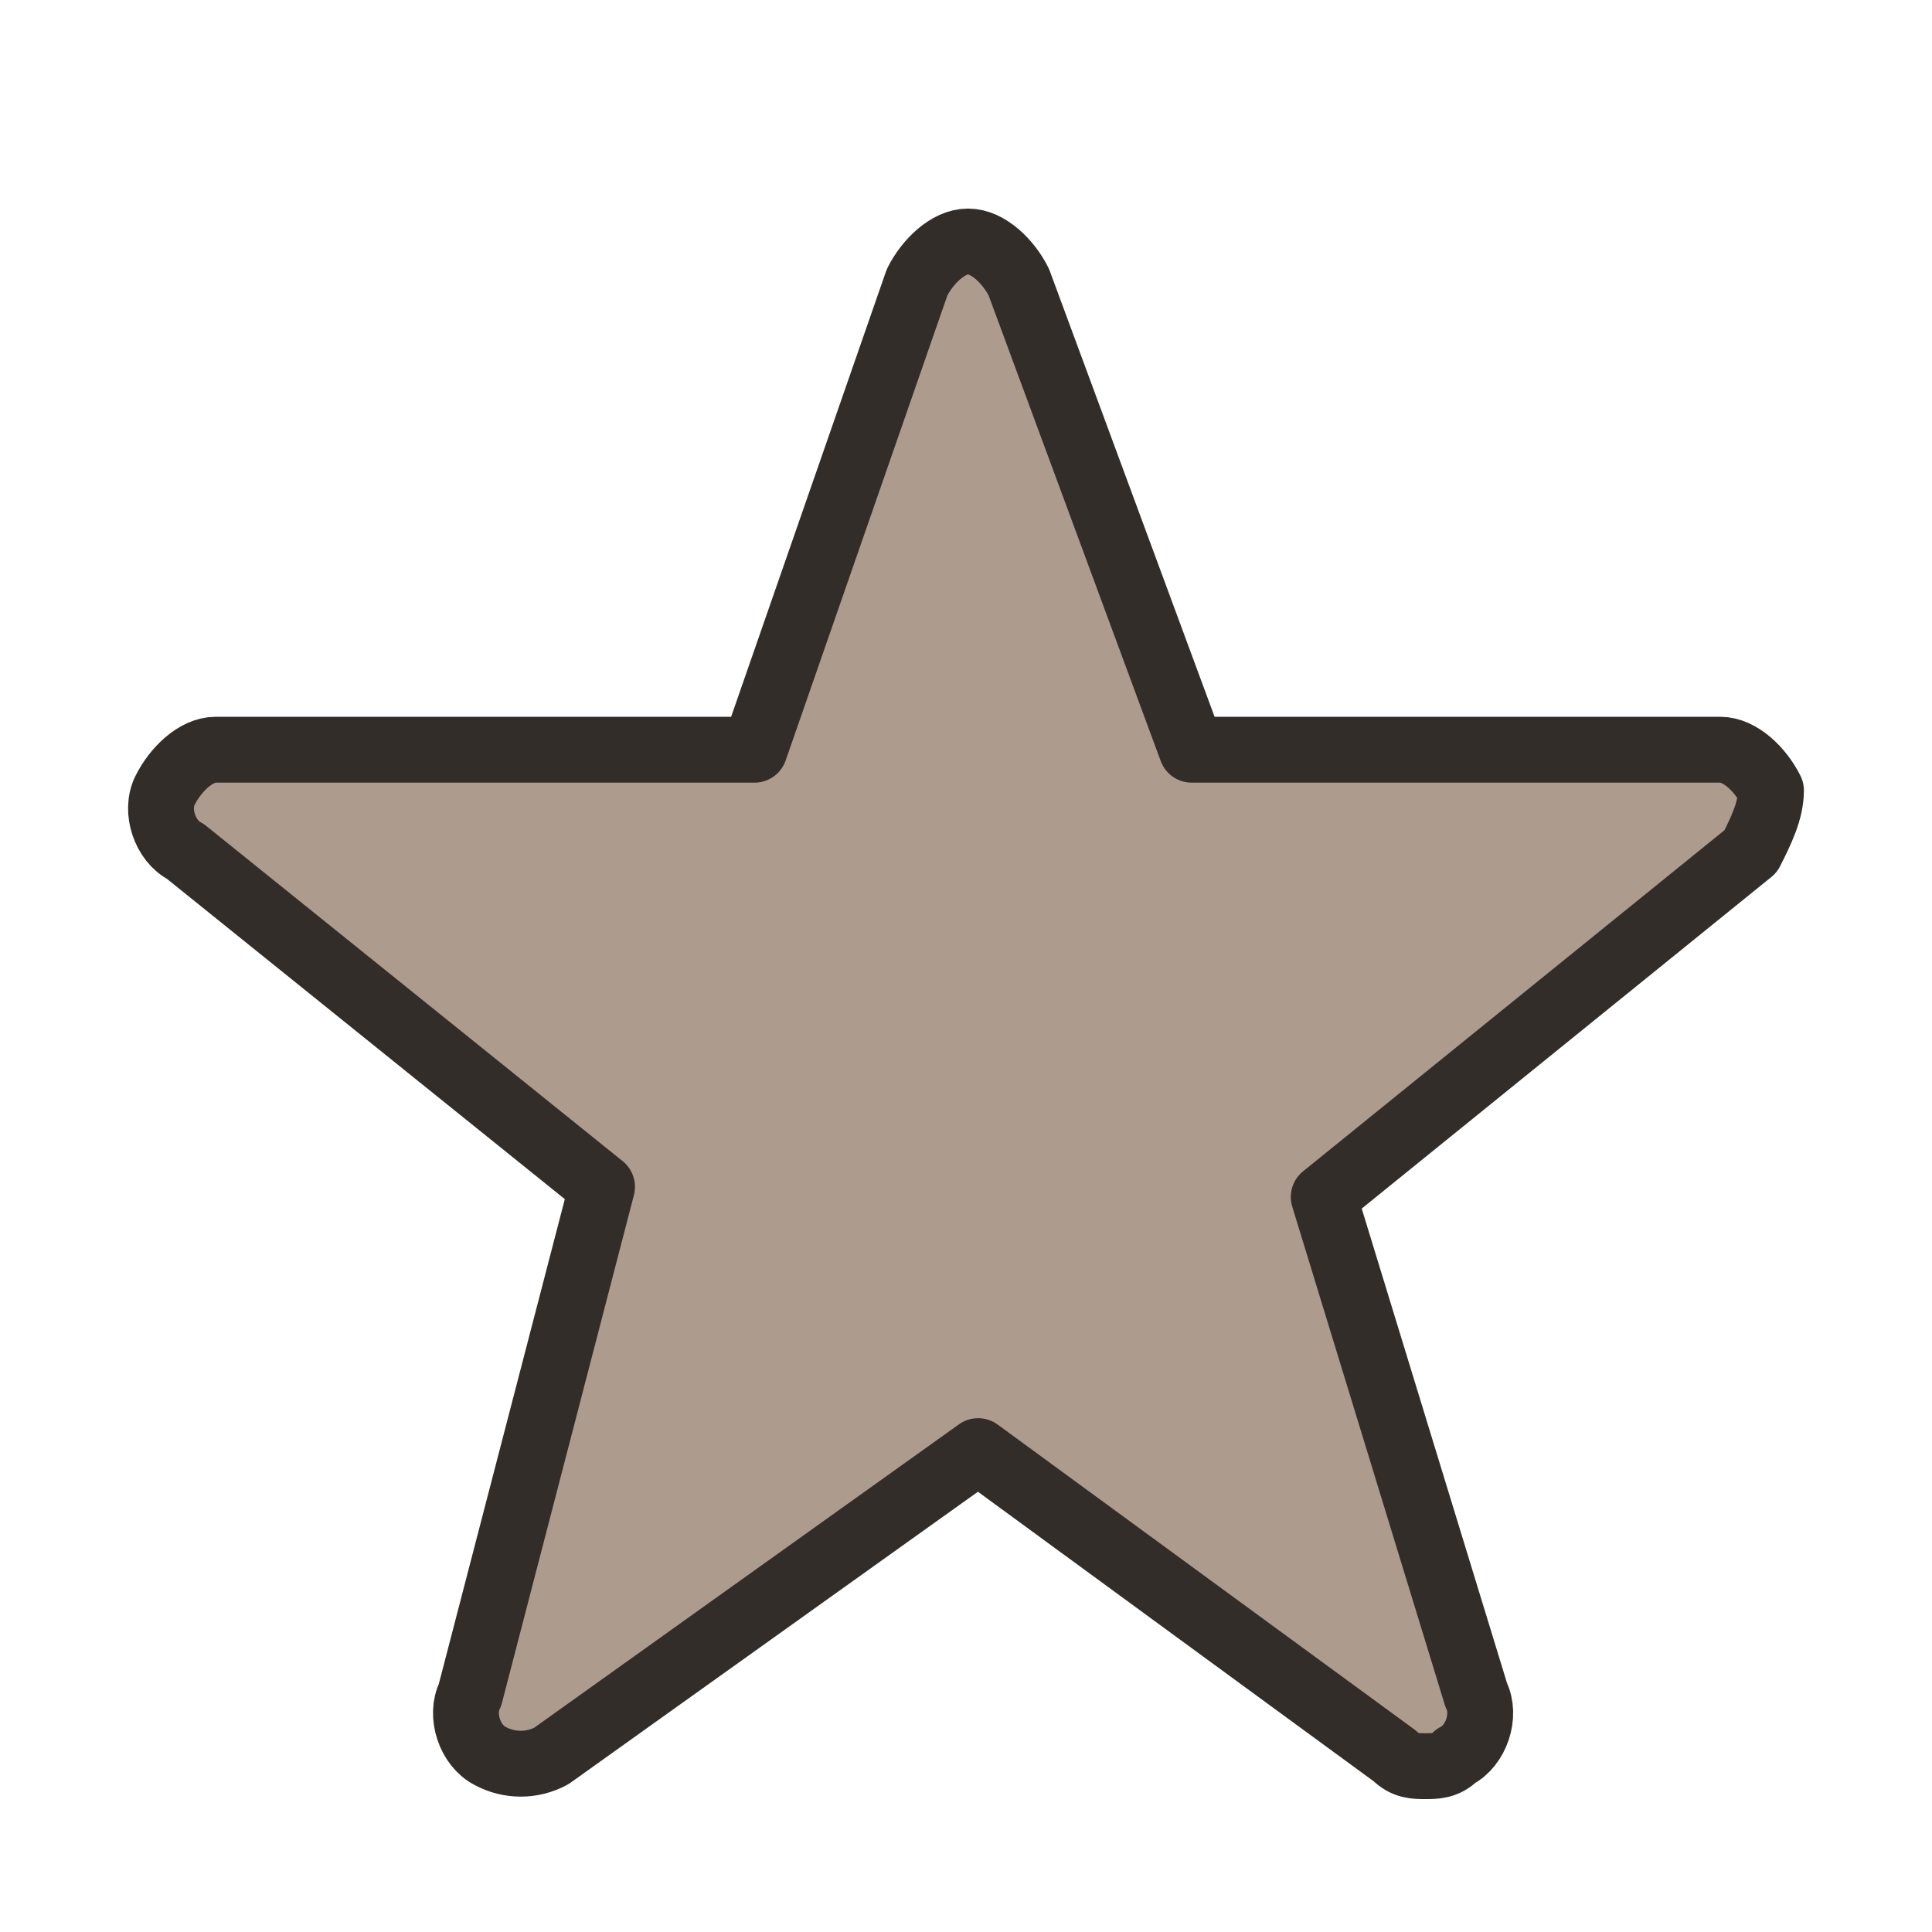 <svg width="44" height="44" viewBox="0 0 44 44" fill="none" xmlns="http://www.w3.org/2000/svg">
<g id="si:star-alt-duotone">
<g id="Group">
<path id="Vector" d="M39.871 19.389L30.147 27.26L33.62 38.603C33.852 39.066 33.62 39.761 33.158 39.992C32.925 40.223 32.694 40.223 32.461 40.223C32.232 40.223 31.999 40.223 31.768 39.992L22.277 33.048L12.555 39.992C12.341 40.107 12.102 40.167 11.86 40.167C11.617 40.167 11.379 40.107 11.165 39.992C10.703 39.761 10.47 39.066 10.703 38.603L13.711 27.029L4.22 19.389C3.758 19.158 3.525 18.463 3.758 18.002C3.989 17.538 4.451 17.074 4.913 17.074H17.184L20.887 6.426C21.12 5.964 21.584 5.5 22.046 5.5C22.508 5.5 22.972 5.964 23.203 6.426L27.139 17.074H39.176C39.638 17.074 40.102 17.538 40.333 18.002C40.333 18.463 40.104 18.927 39.871 19.389Z" fill="#AD9B8E"/>
<path id="Vector_2" d="M39.871 19.389L30.147 27.26L33.62 38.603C33.852 39.066 33.62 39.761 33.158 39.992C32.925 40.223 32.694 40.223 32.461 40.223C32.232 40.223 31.999 40.223 31.768 39.992L22.277 33.048L12.555 39.992C12.341 40.107 12.102 40.167 11.86 40.167C11.617 40.167 11.379 40.107 11.165 39.992C10.703 39.761 10.47 39.066 10.703 38.603L13.711 27.029L4.22 19.389C3.758 19.158 3.525 18.463 3.758 18.002C3.989 17.538 4.451 17.074 4.913 17.074H17.184L20.887 6.426C21.12 5.964 21.584 5.5 22.046 5.5C22.508 5.5 22.972 5.964 23.203 6.426L27.139 17.074H39.176C39.638 17.074 40.102 17.538 40.333 18.002C40.333 18.463 40.104 18.927 39.871 19.389Z" stroke="#322D29" stroke-width="1.5" stroke-miterlimit="10" stroke-linejoin="round"/>
</g>
</g>
</svg>
